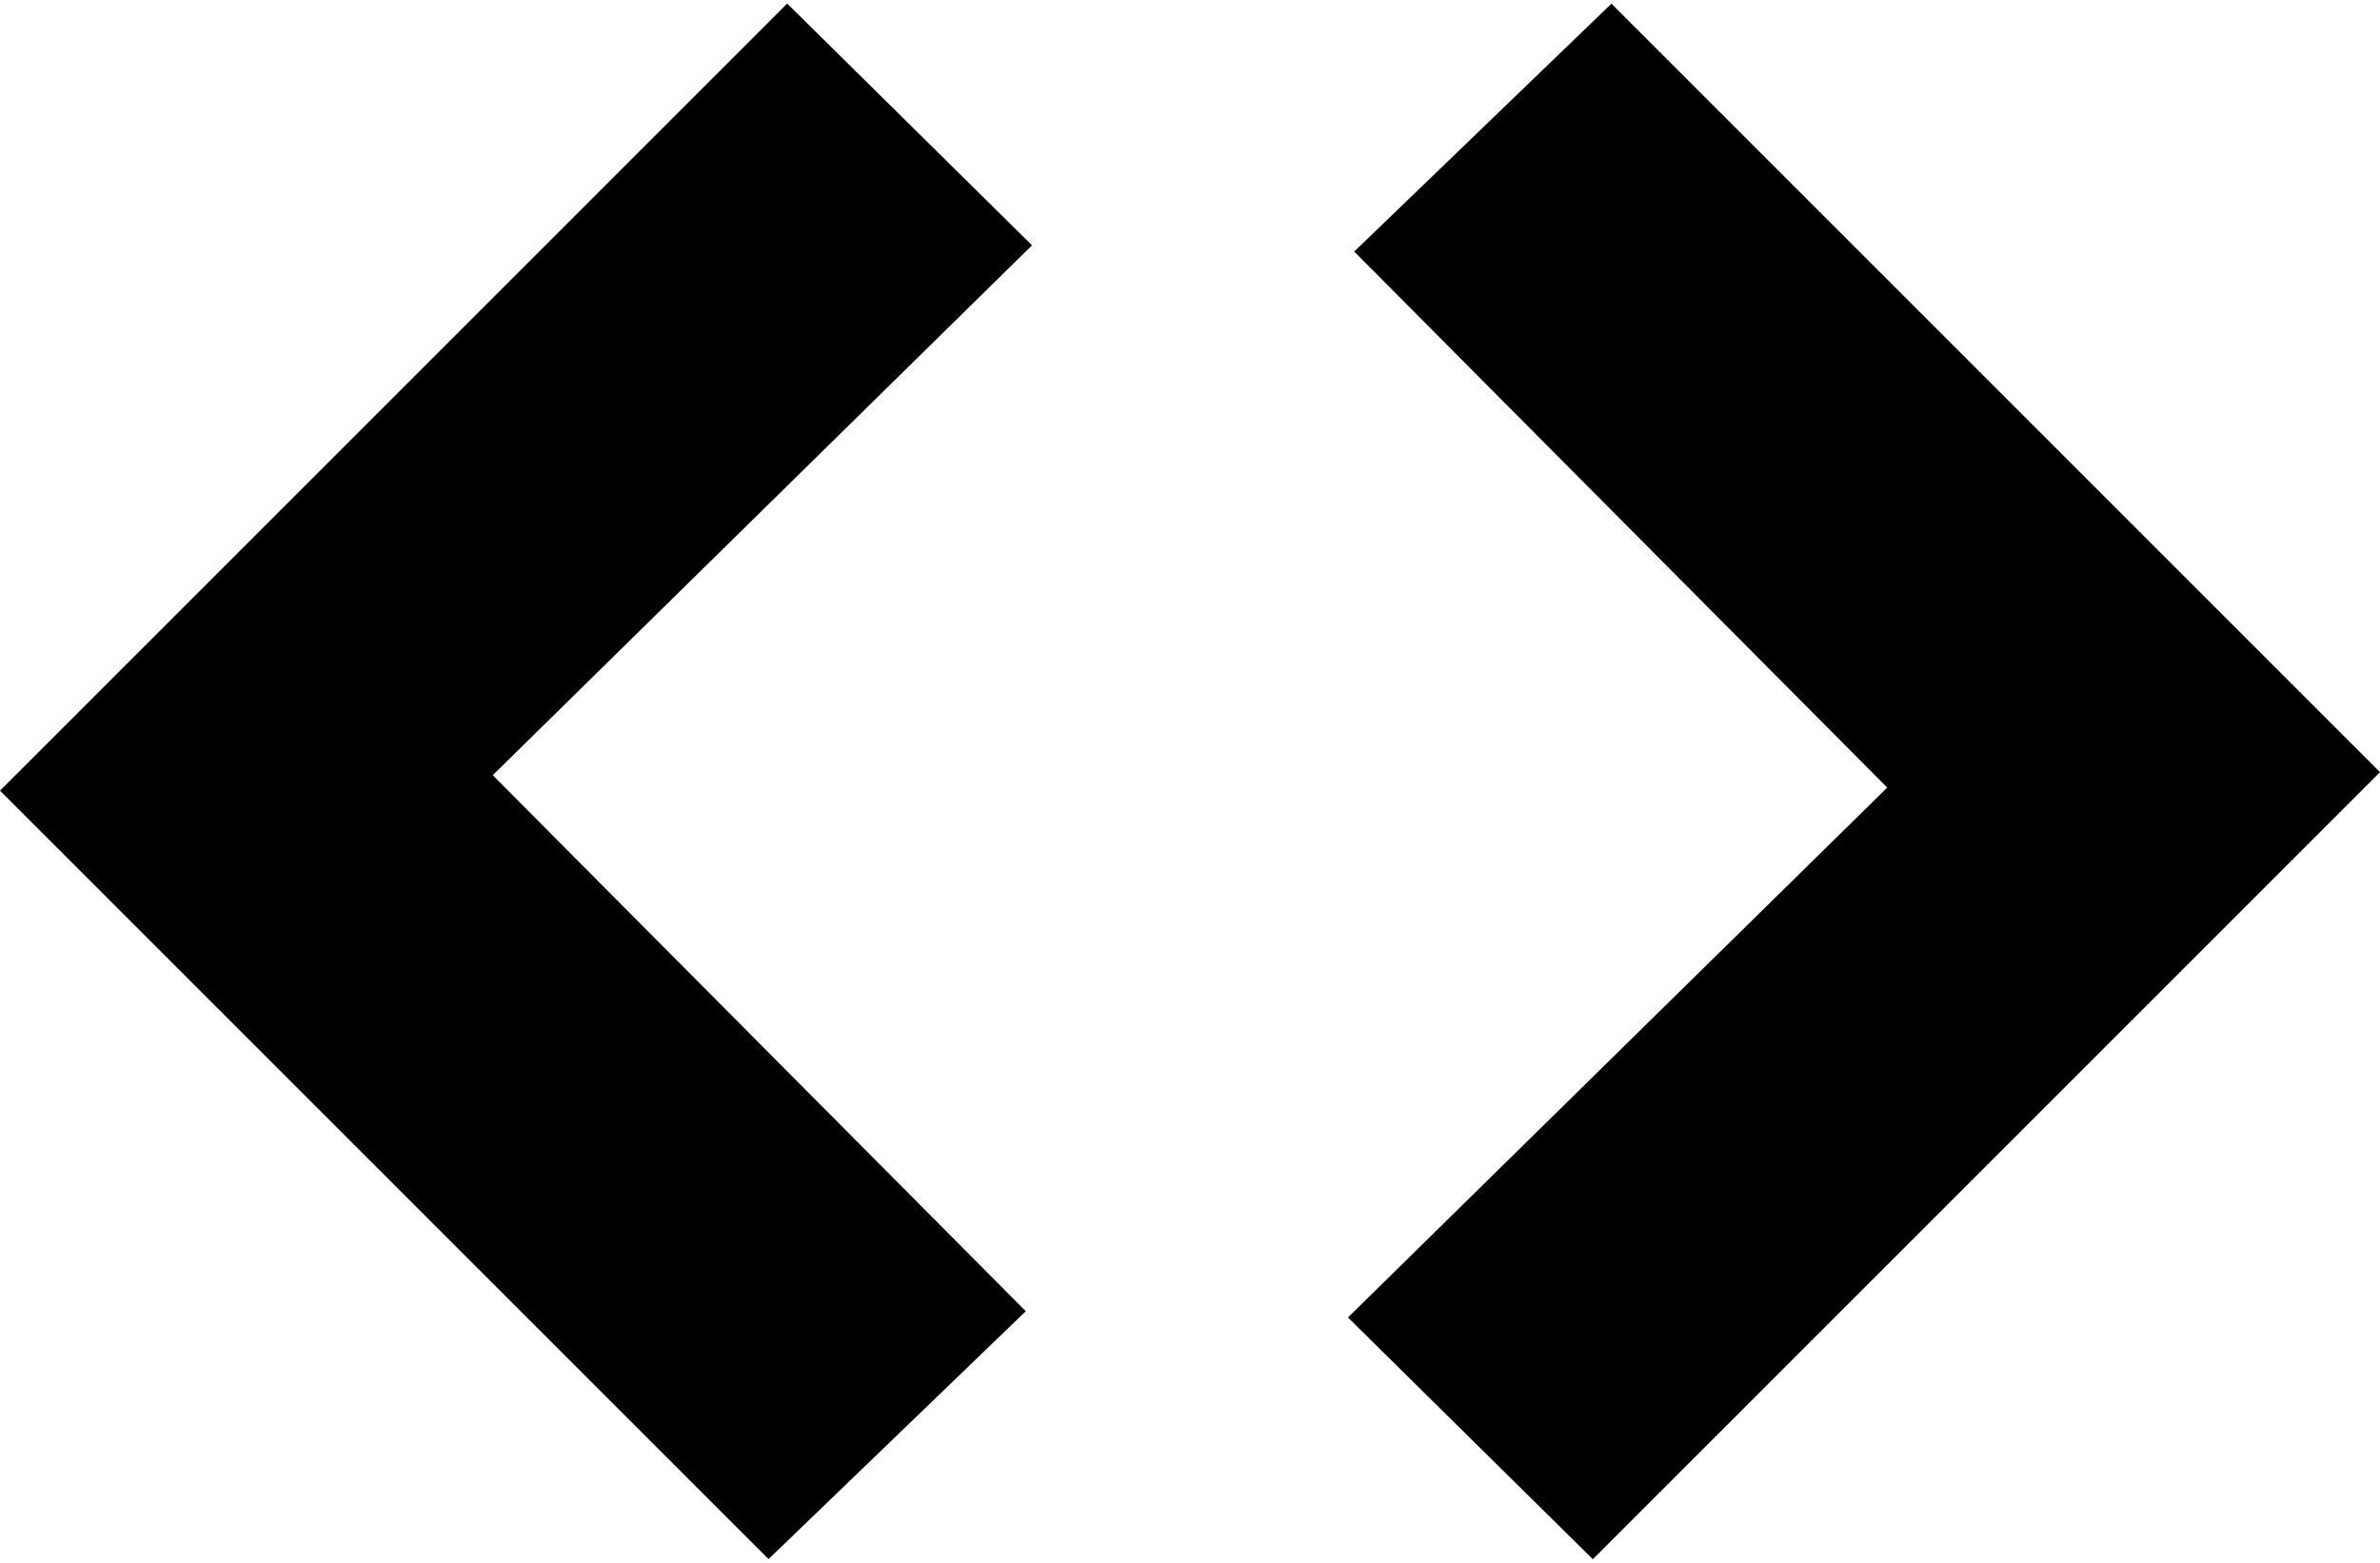 <svg width="600" height="394" viewBox="0 0 600 394" fill="none" xmlns="http://www.w3.org/2000/svg">
<path d="M124.225 195.45L258.6 330.6L193.75 393.1L0 199.35L198.45 0.9L260.175 61.85L124.225 195.45ZM475.775 198.575L341.4 63.425L406.25 0.925L600 194.675L401.55 393.125L339.825 332.175L475.775 198.575Z" fill="currentColor"/>
</svg>
